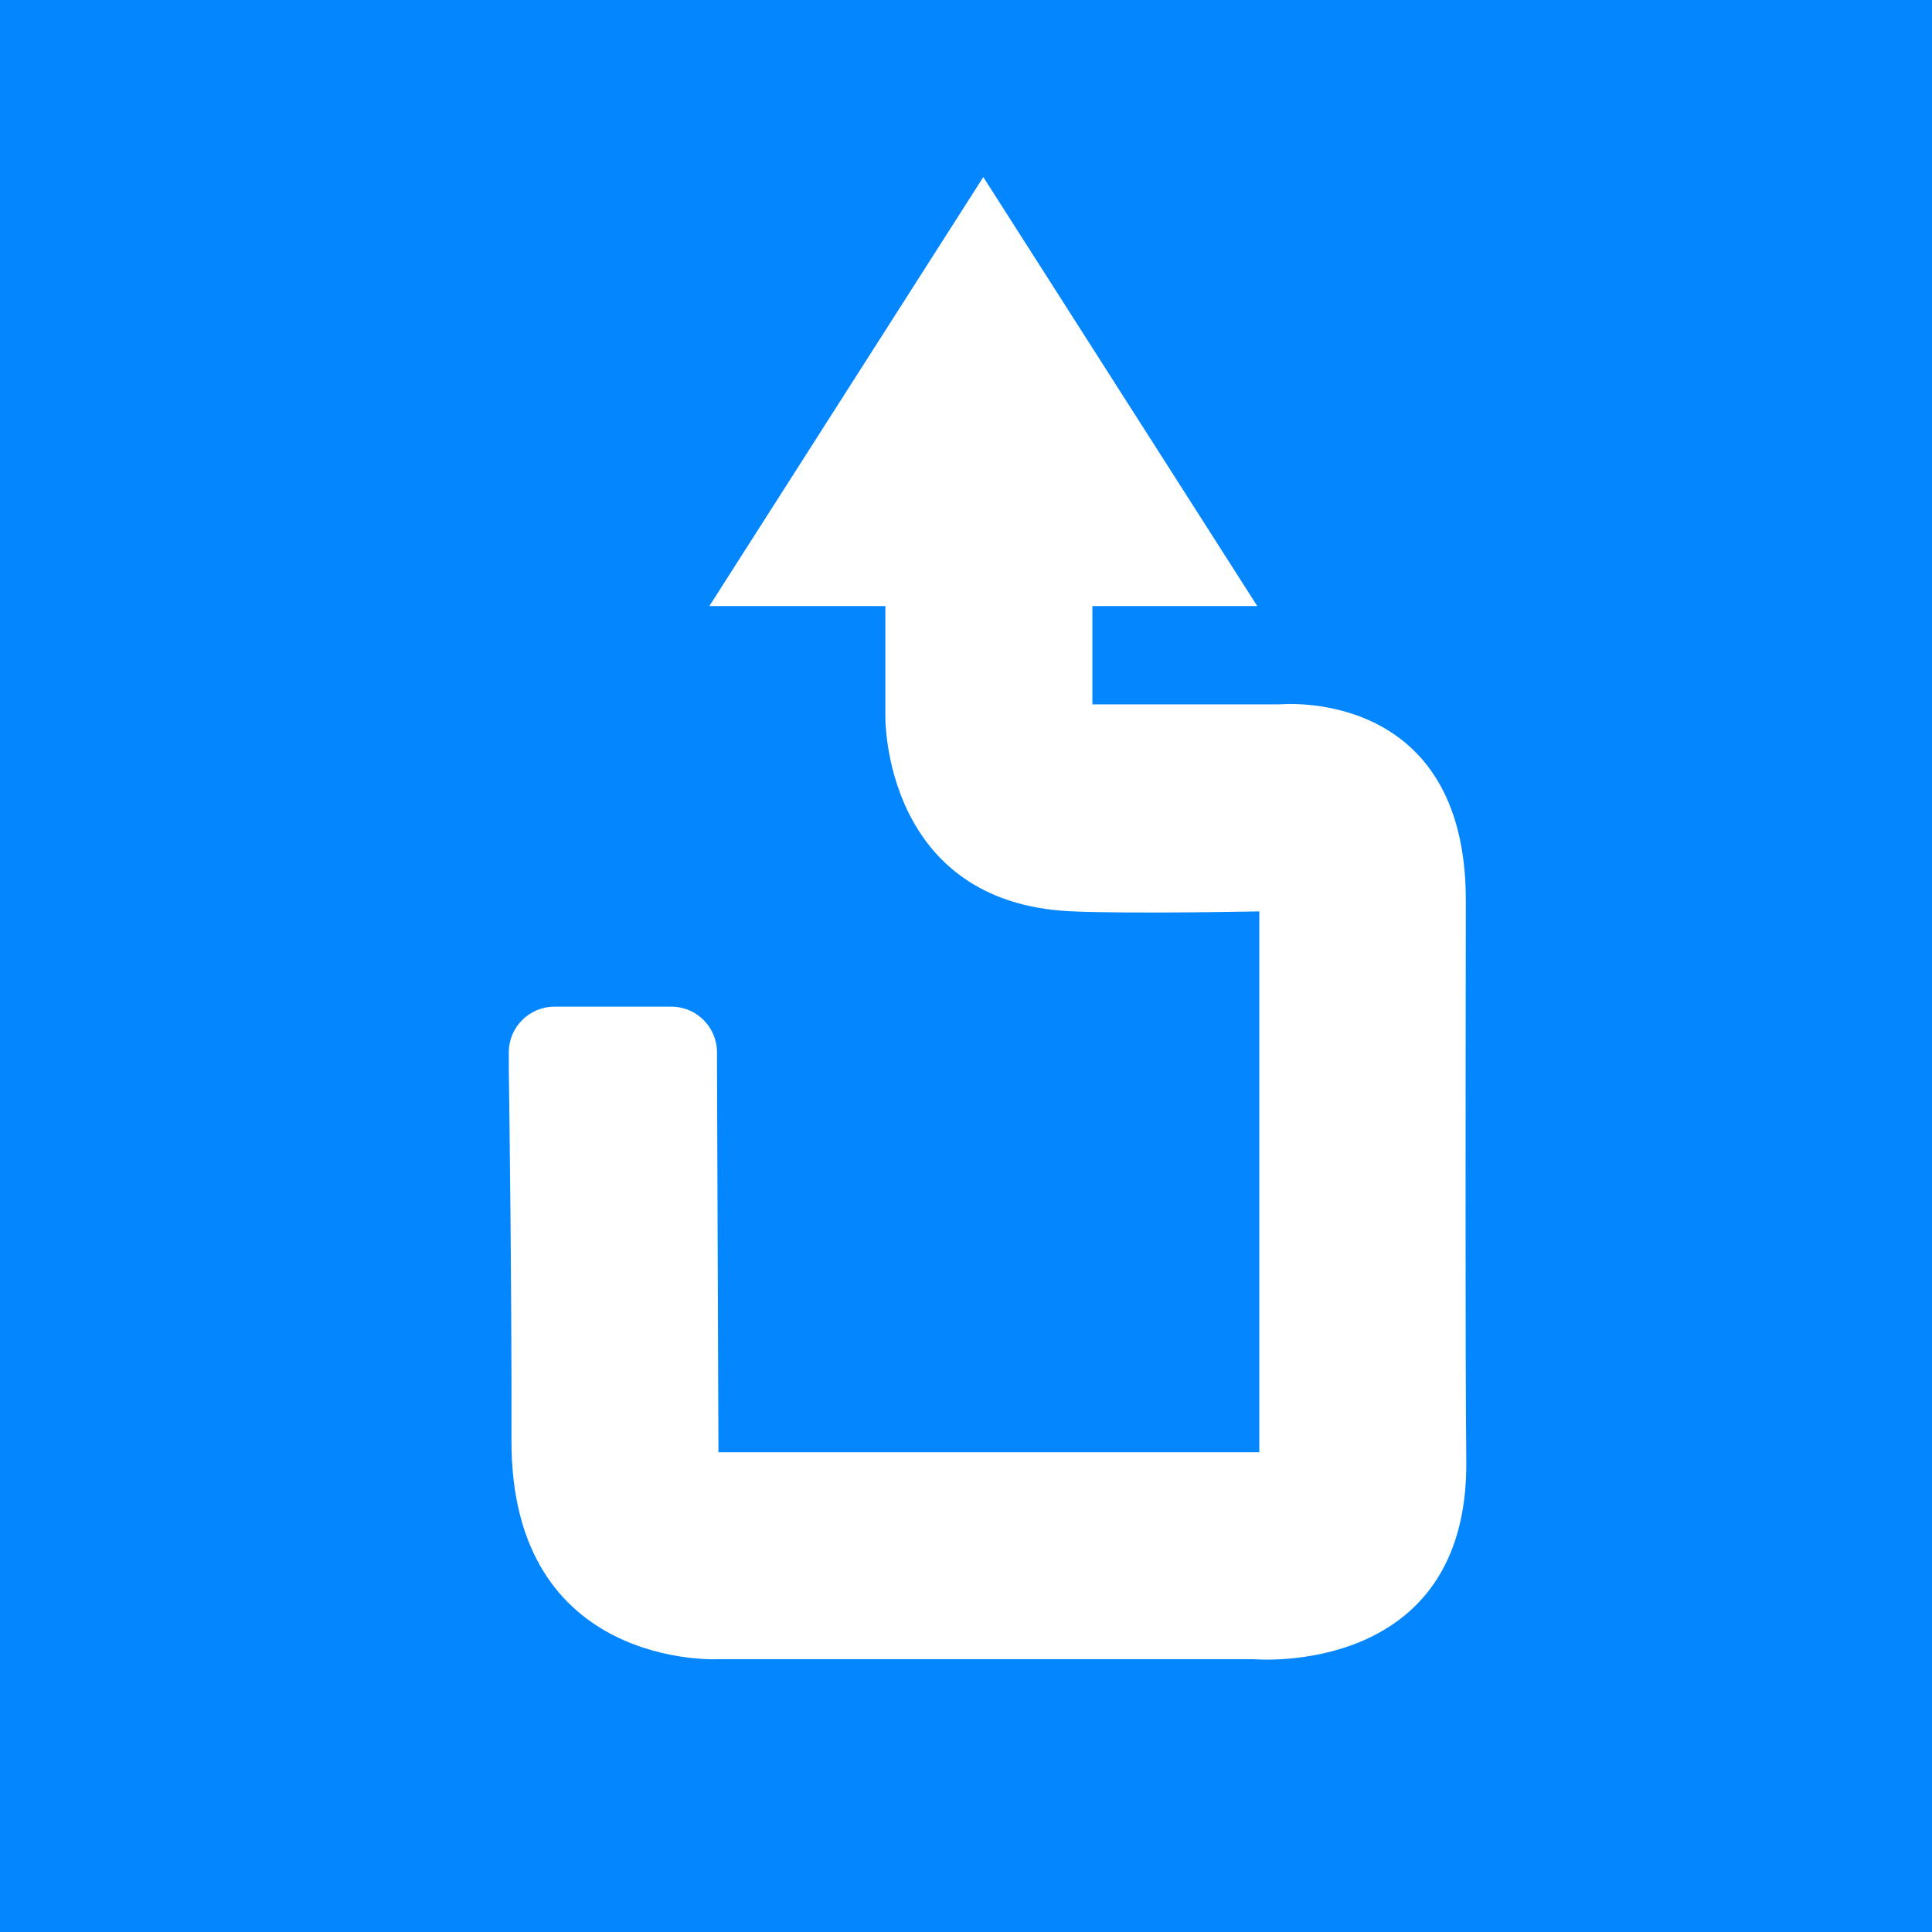 <?xml version="1.0" standalone="no"?>
<!DOCTYPE svg PUBLIC "-//W3C//DTD SVG 1.1//EN" "http://www.w3.org/Graphics/SVG/1.1/DTD/svg11.dtd">
<svg width="120px" height="120px" version="1.1" xmlns="http://www.w3.org/2000/svg" xmlns:xlink="http://www.w3.org/1999/xlink" xml:space="preserve" style="fill-rule:evenodd;clip-rule:evenodd;stroke-linejoin:round;stroke-miterlimit:1.414;">
    <g>
        <g id="Layer1">
            <g id="Layer3">
                <rect x="-0.75" y="-10.682" width="127.233" height="138.212" style="fill:rgb(4,134,255);"/>
            </g>
            <g id="Layer11">
                <g>
                    <path d="M44.534,66.354L44.535,66.354L44.624,90.201L78.218,90.201L78.218,56.607C78.218,56.607 70.473,56.769 66.605,56.607C54.847,56.115 54.993,44.546 54.993,44.546L54.993,37.644L44.059,37.644L61.075,10.998L78.091,37.644L67.849,37.644L67.849,43.751L79.461,43.751C79.461,43.751 91.059,42.595 91.045,55.941C91.034,67.624 91.006,84.388 91.074,90.716C91.218,104.233 77.887,103.057 77.887,103.057L44.624,103.057C44.624,103.057 31.728,103.738 31.768,89.451C31.793,80.437 31.628,68.239 31.605,66.578L31.603,66.578L31.603,66.462L31.602,66.388L31.603,66.388L31.603,65.363C31.603,63.796 32.873,62.526 34.439,62.526L41.698,62.526C43.264,62.526 44.534,63.796 44.534,65.363L44.534,66.354Z" style="fill:white;"/>
                </g>
            </g>
        </g>
    </g>
</svg>
